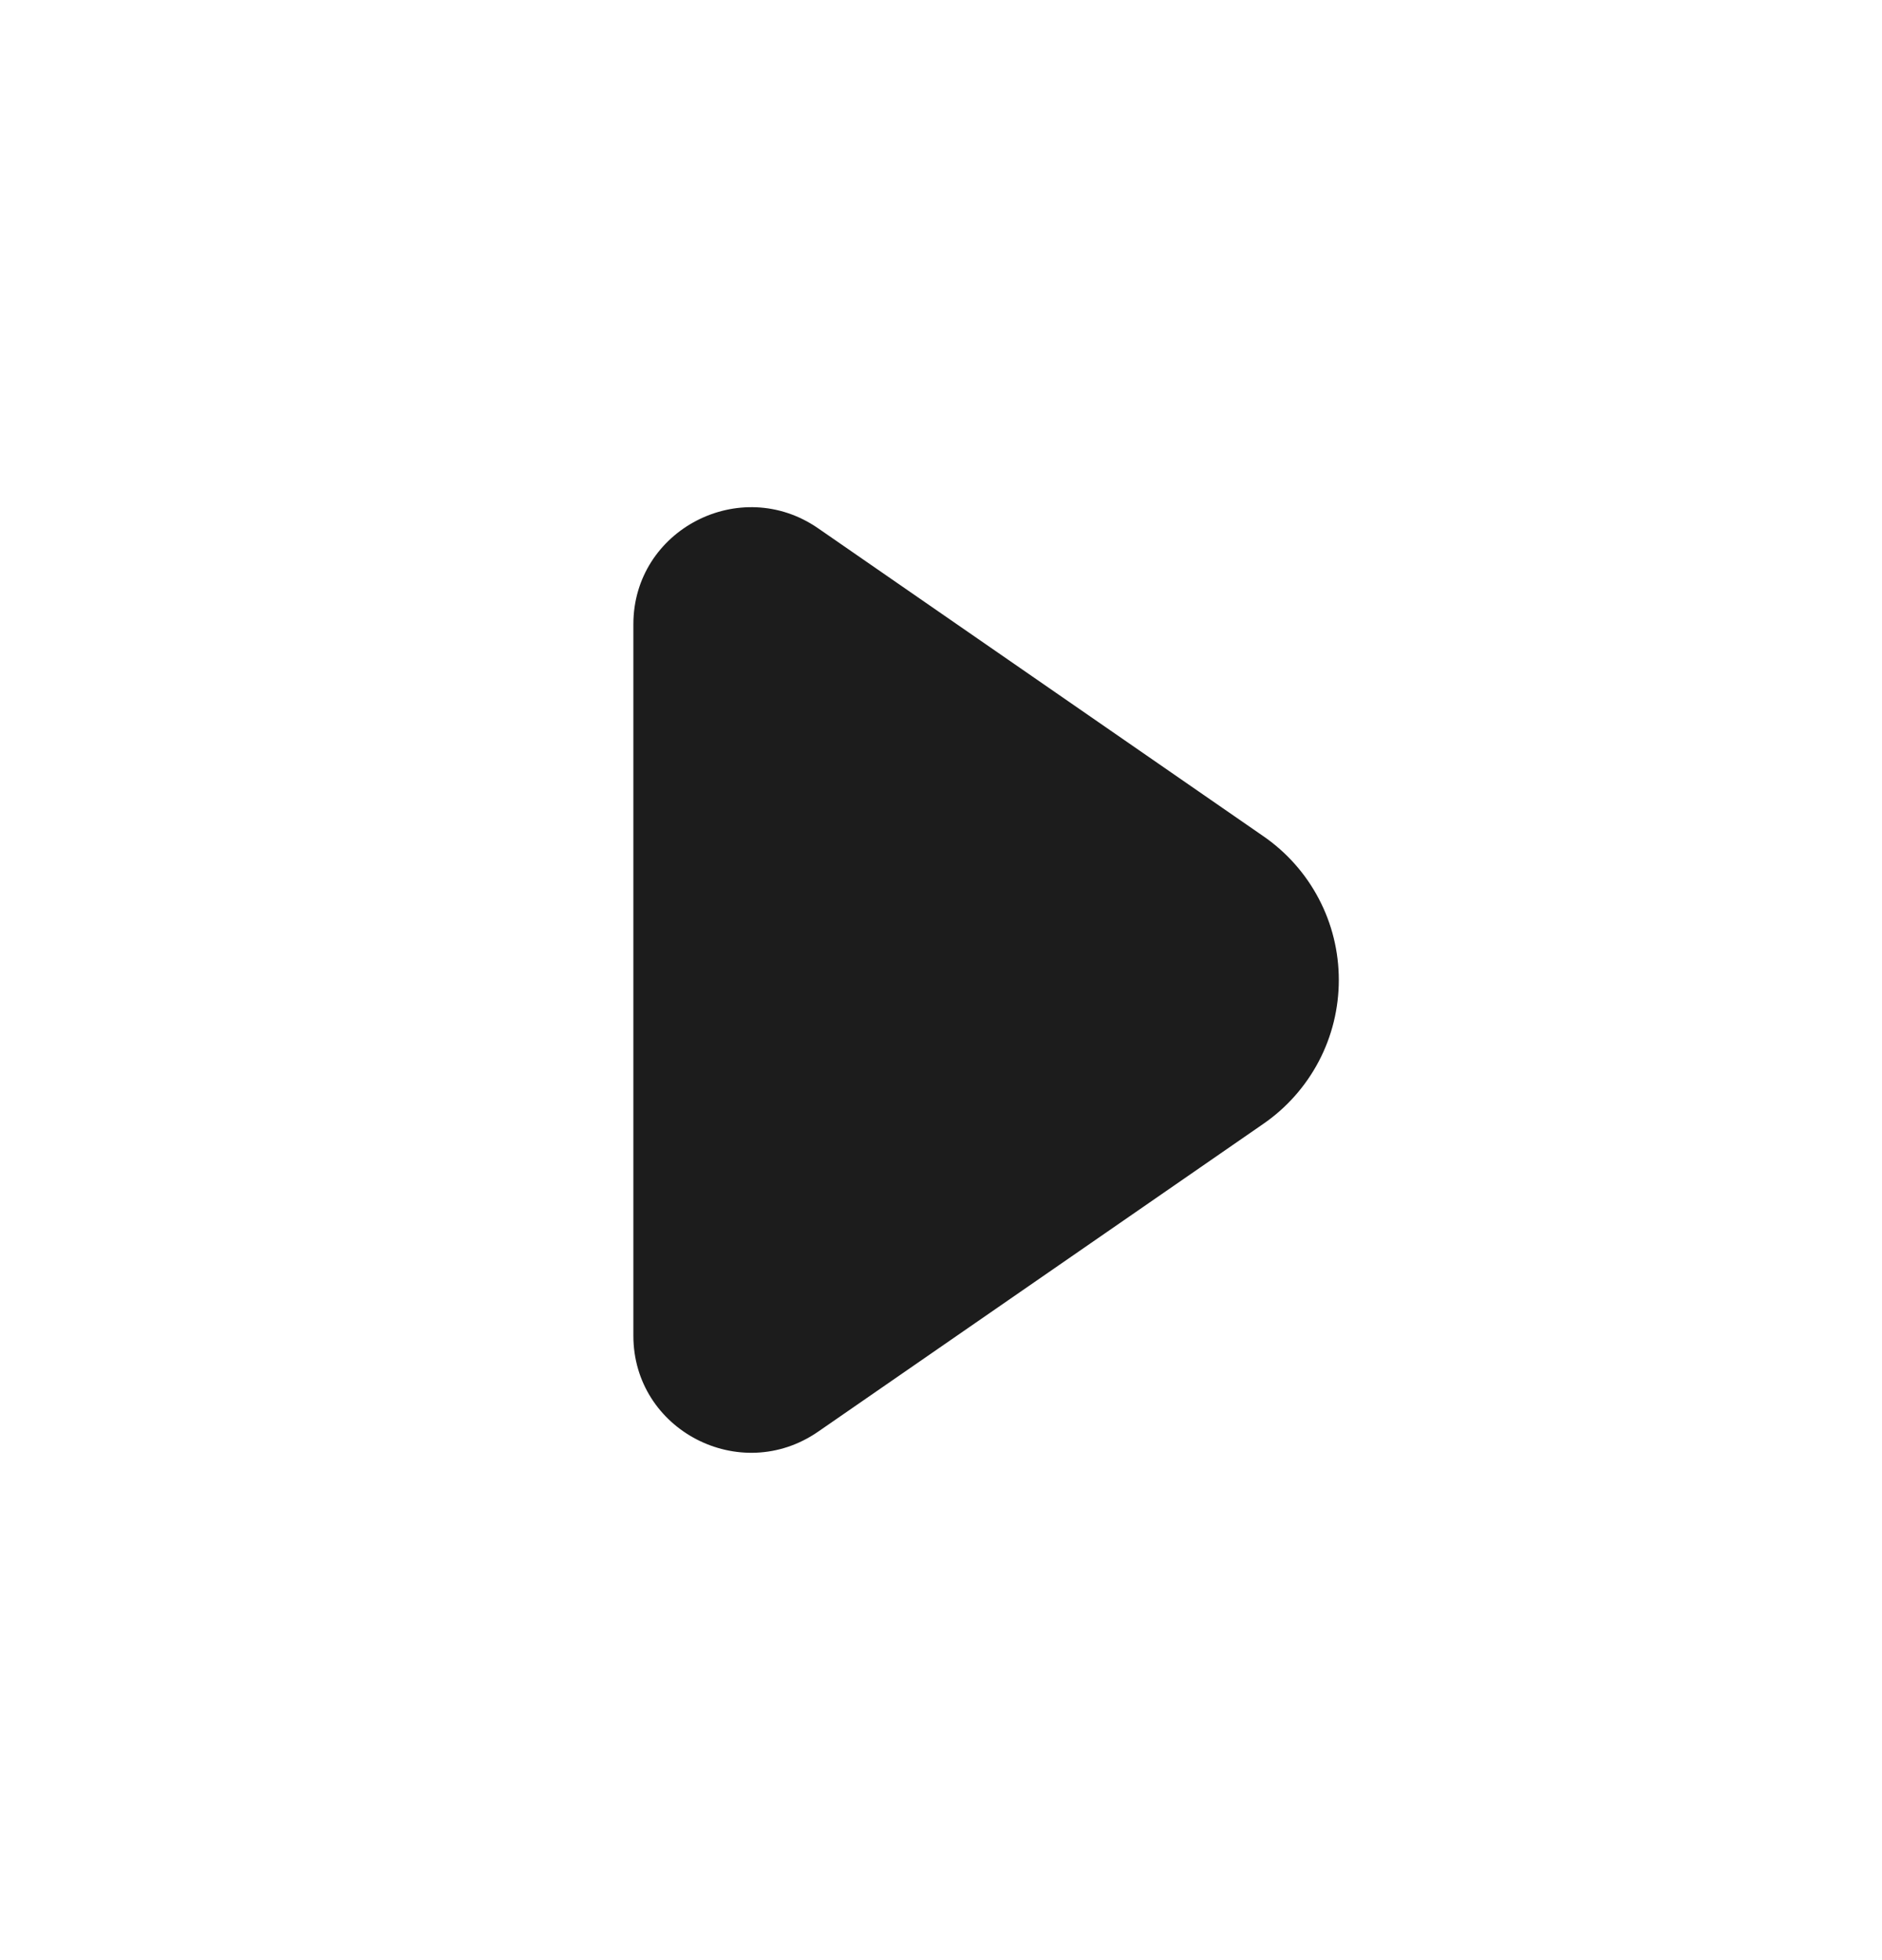<svg width="24" height="25" viewBox="0 0 24 25" fill="none" xmlns="http://www.w3.org/2000/svg">
<path d="M10.433 18.26C9.439 18.947 8.077 18.241 8.077 17.036V7.962C8.077 6.758 9.439 6.051 10.433 6.738L16.109 10.664C16.407 10.869 16.65 11.143 16.818 11.463C16.986 11.782 17.073 12.138 17.073 12.499C17.073 12.86 16.986 13.216 16.818 13.536C16.65 13.855 16.407 14.13 16.109 14.335L10.433 18.26Z" fill="#1C1C1C"/>
</svg>
